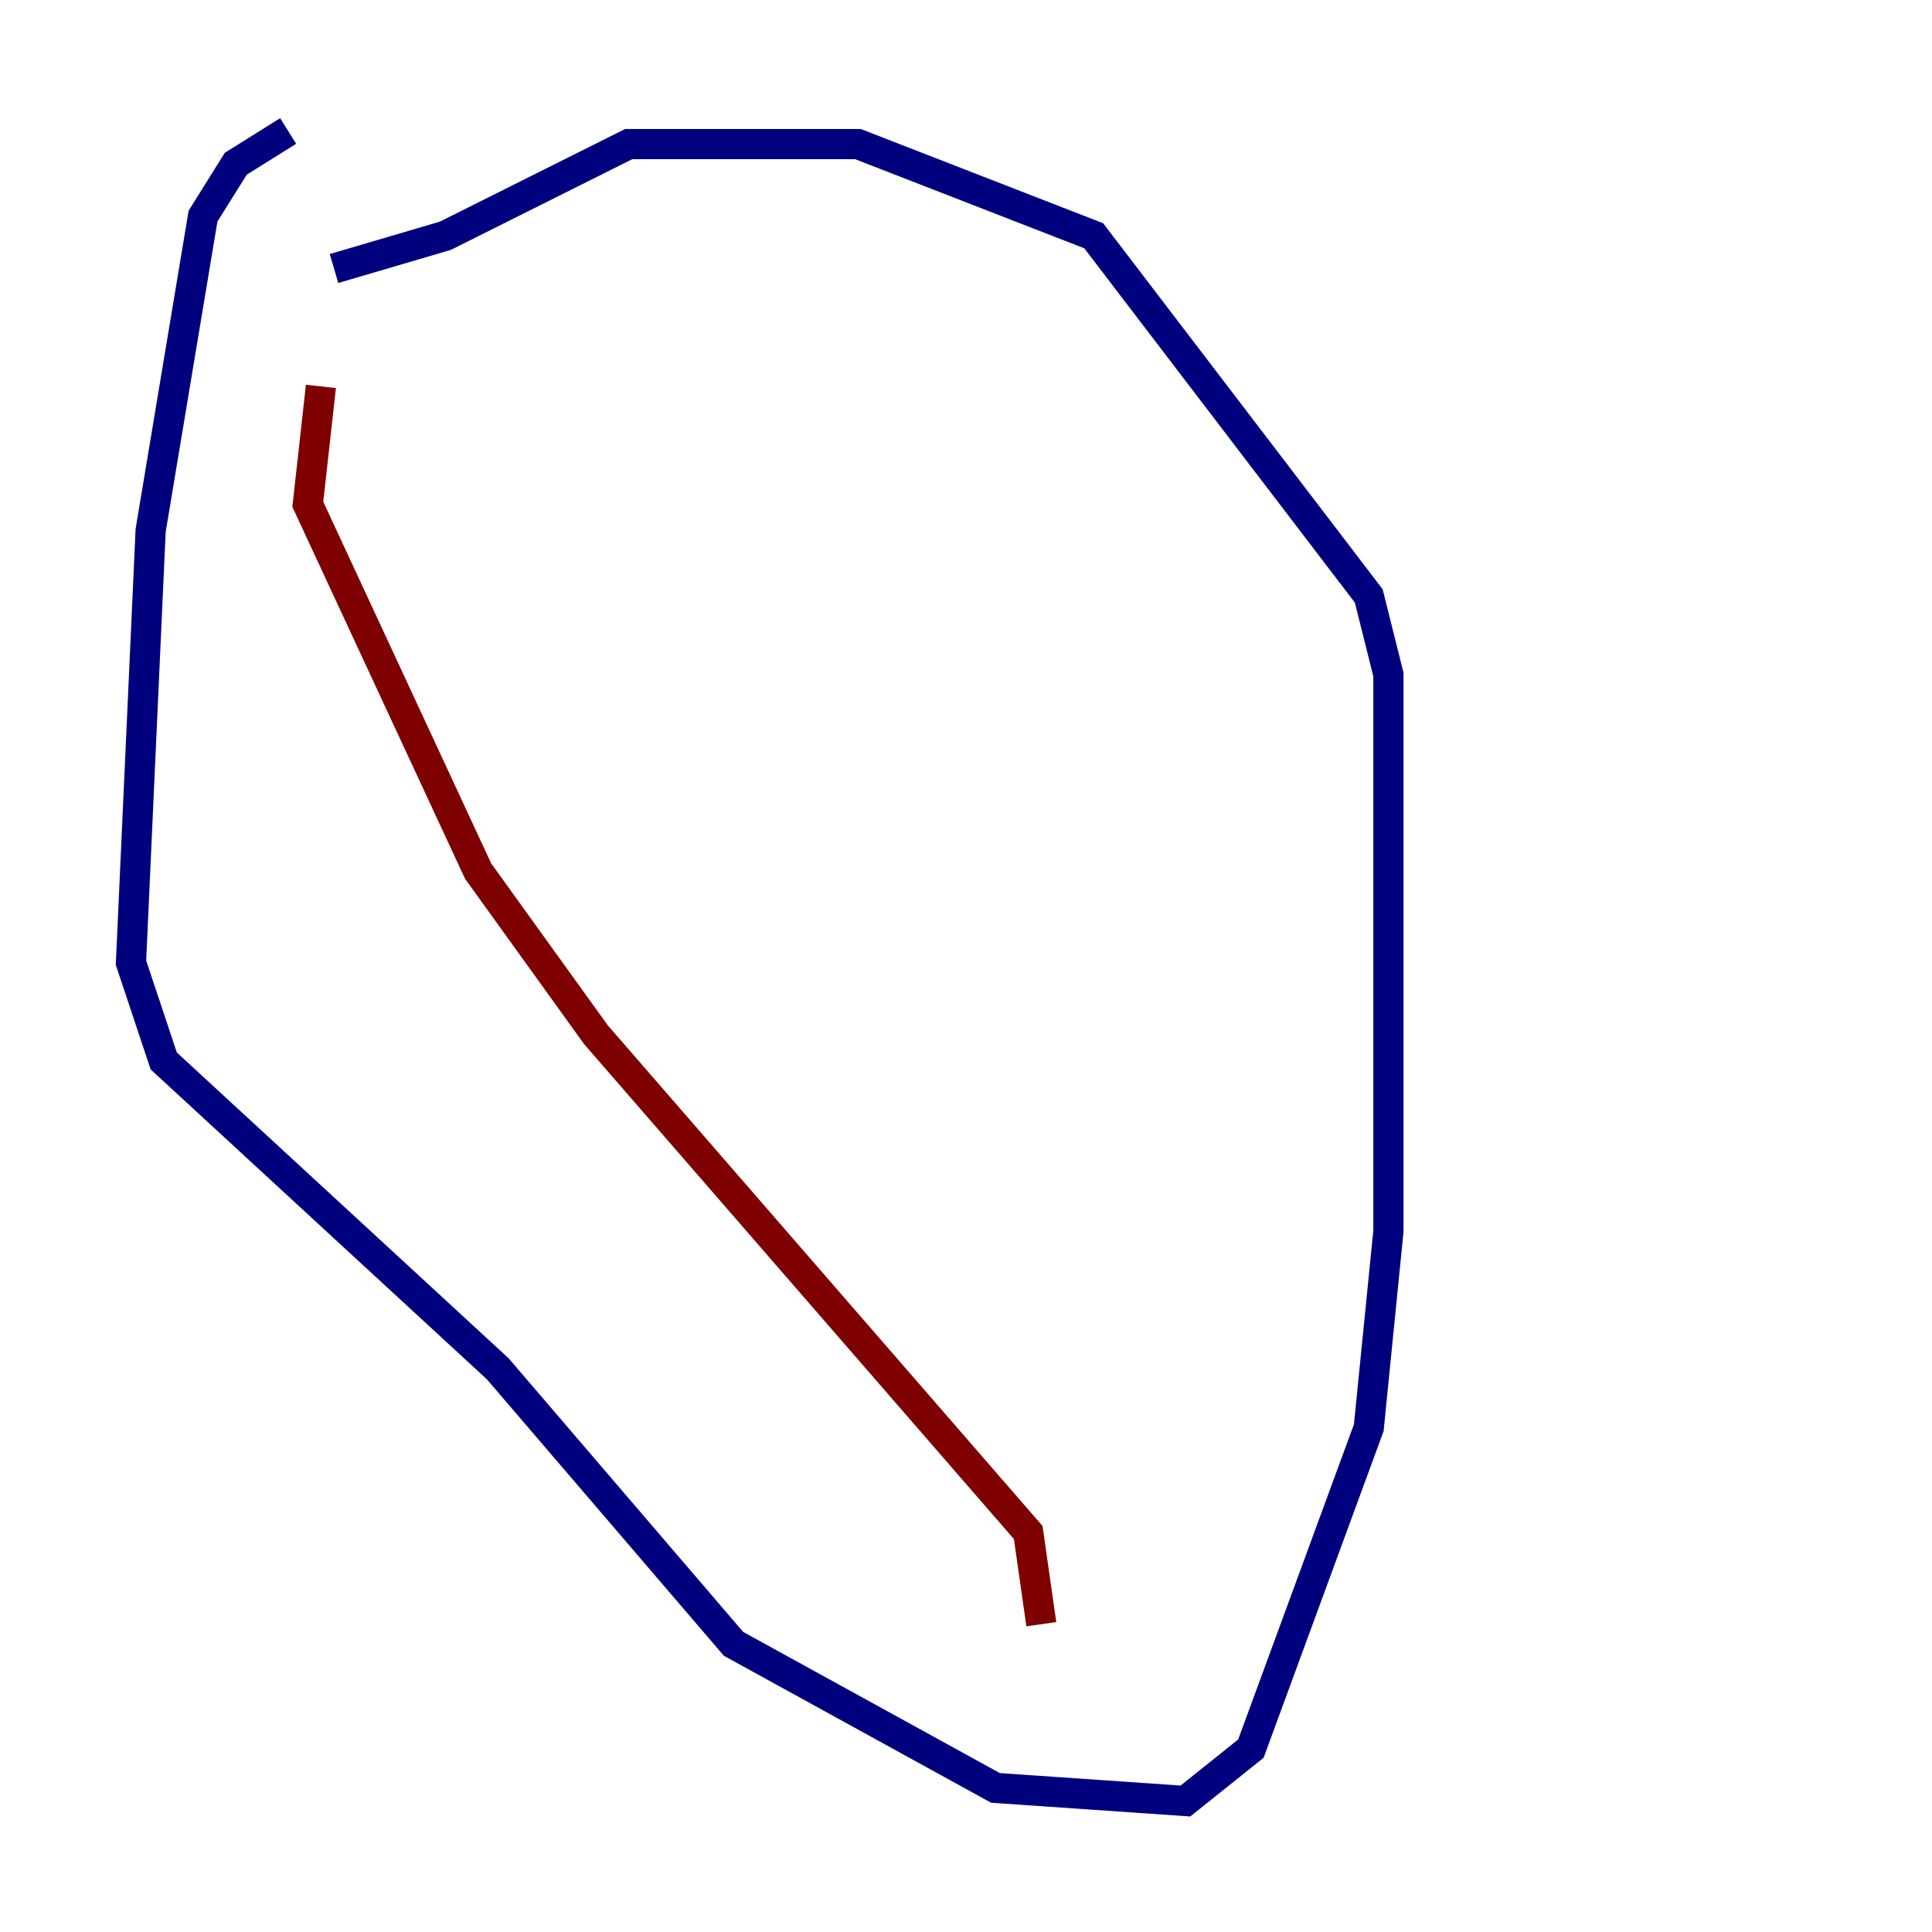 <?xml version="1.0" encoding="utf-8" ?>
<svg baseProfile="tiny" height="128" version="1.2" viewBox="0,0,128,128" width="128" xmlns="http://www.w3.org/2000/svg" xmlns:ev="http://www.w3.org/2001/xml-events" xmlns:xlink="http://www.w3.org/1999/xlink"><defs /><polyline fill="none" points="19.091,8.678 15.62,10.848 13.451,14.319 9.98,35.146 8.678,63.783 10.848,70.291 32.976,90.685 48.597,108.909 65.953,118.454 78.536,119.322 82.875,115.851 90.685,94.59 91.986,81.573 91.986,44.691 90.685,39.485 72.461,15.62 56.841,9.546 41.654,9.546 29.505,15.62 22.129,17.79" stroke="#00007f" stroke-width="2" /><polyline fill="none" points="21.261,25.6 20.393,33.41 31.675,57.709 39.485,68.556 68.122,101.532 68.99,107.607" stroke="#7f0000" stroke-width="2" /></svg>